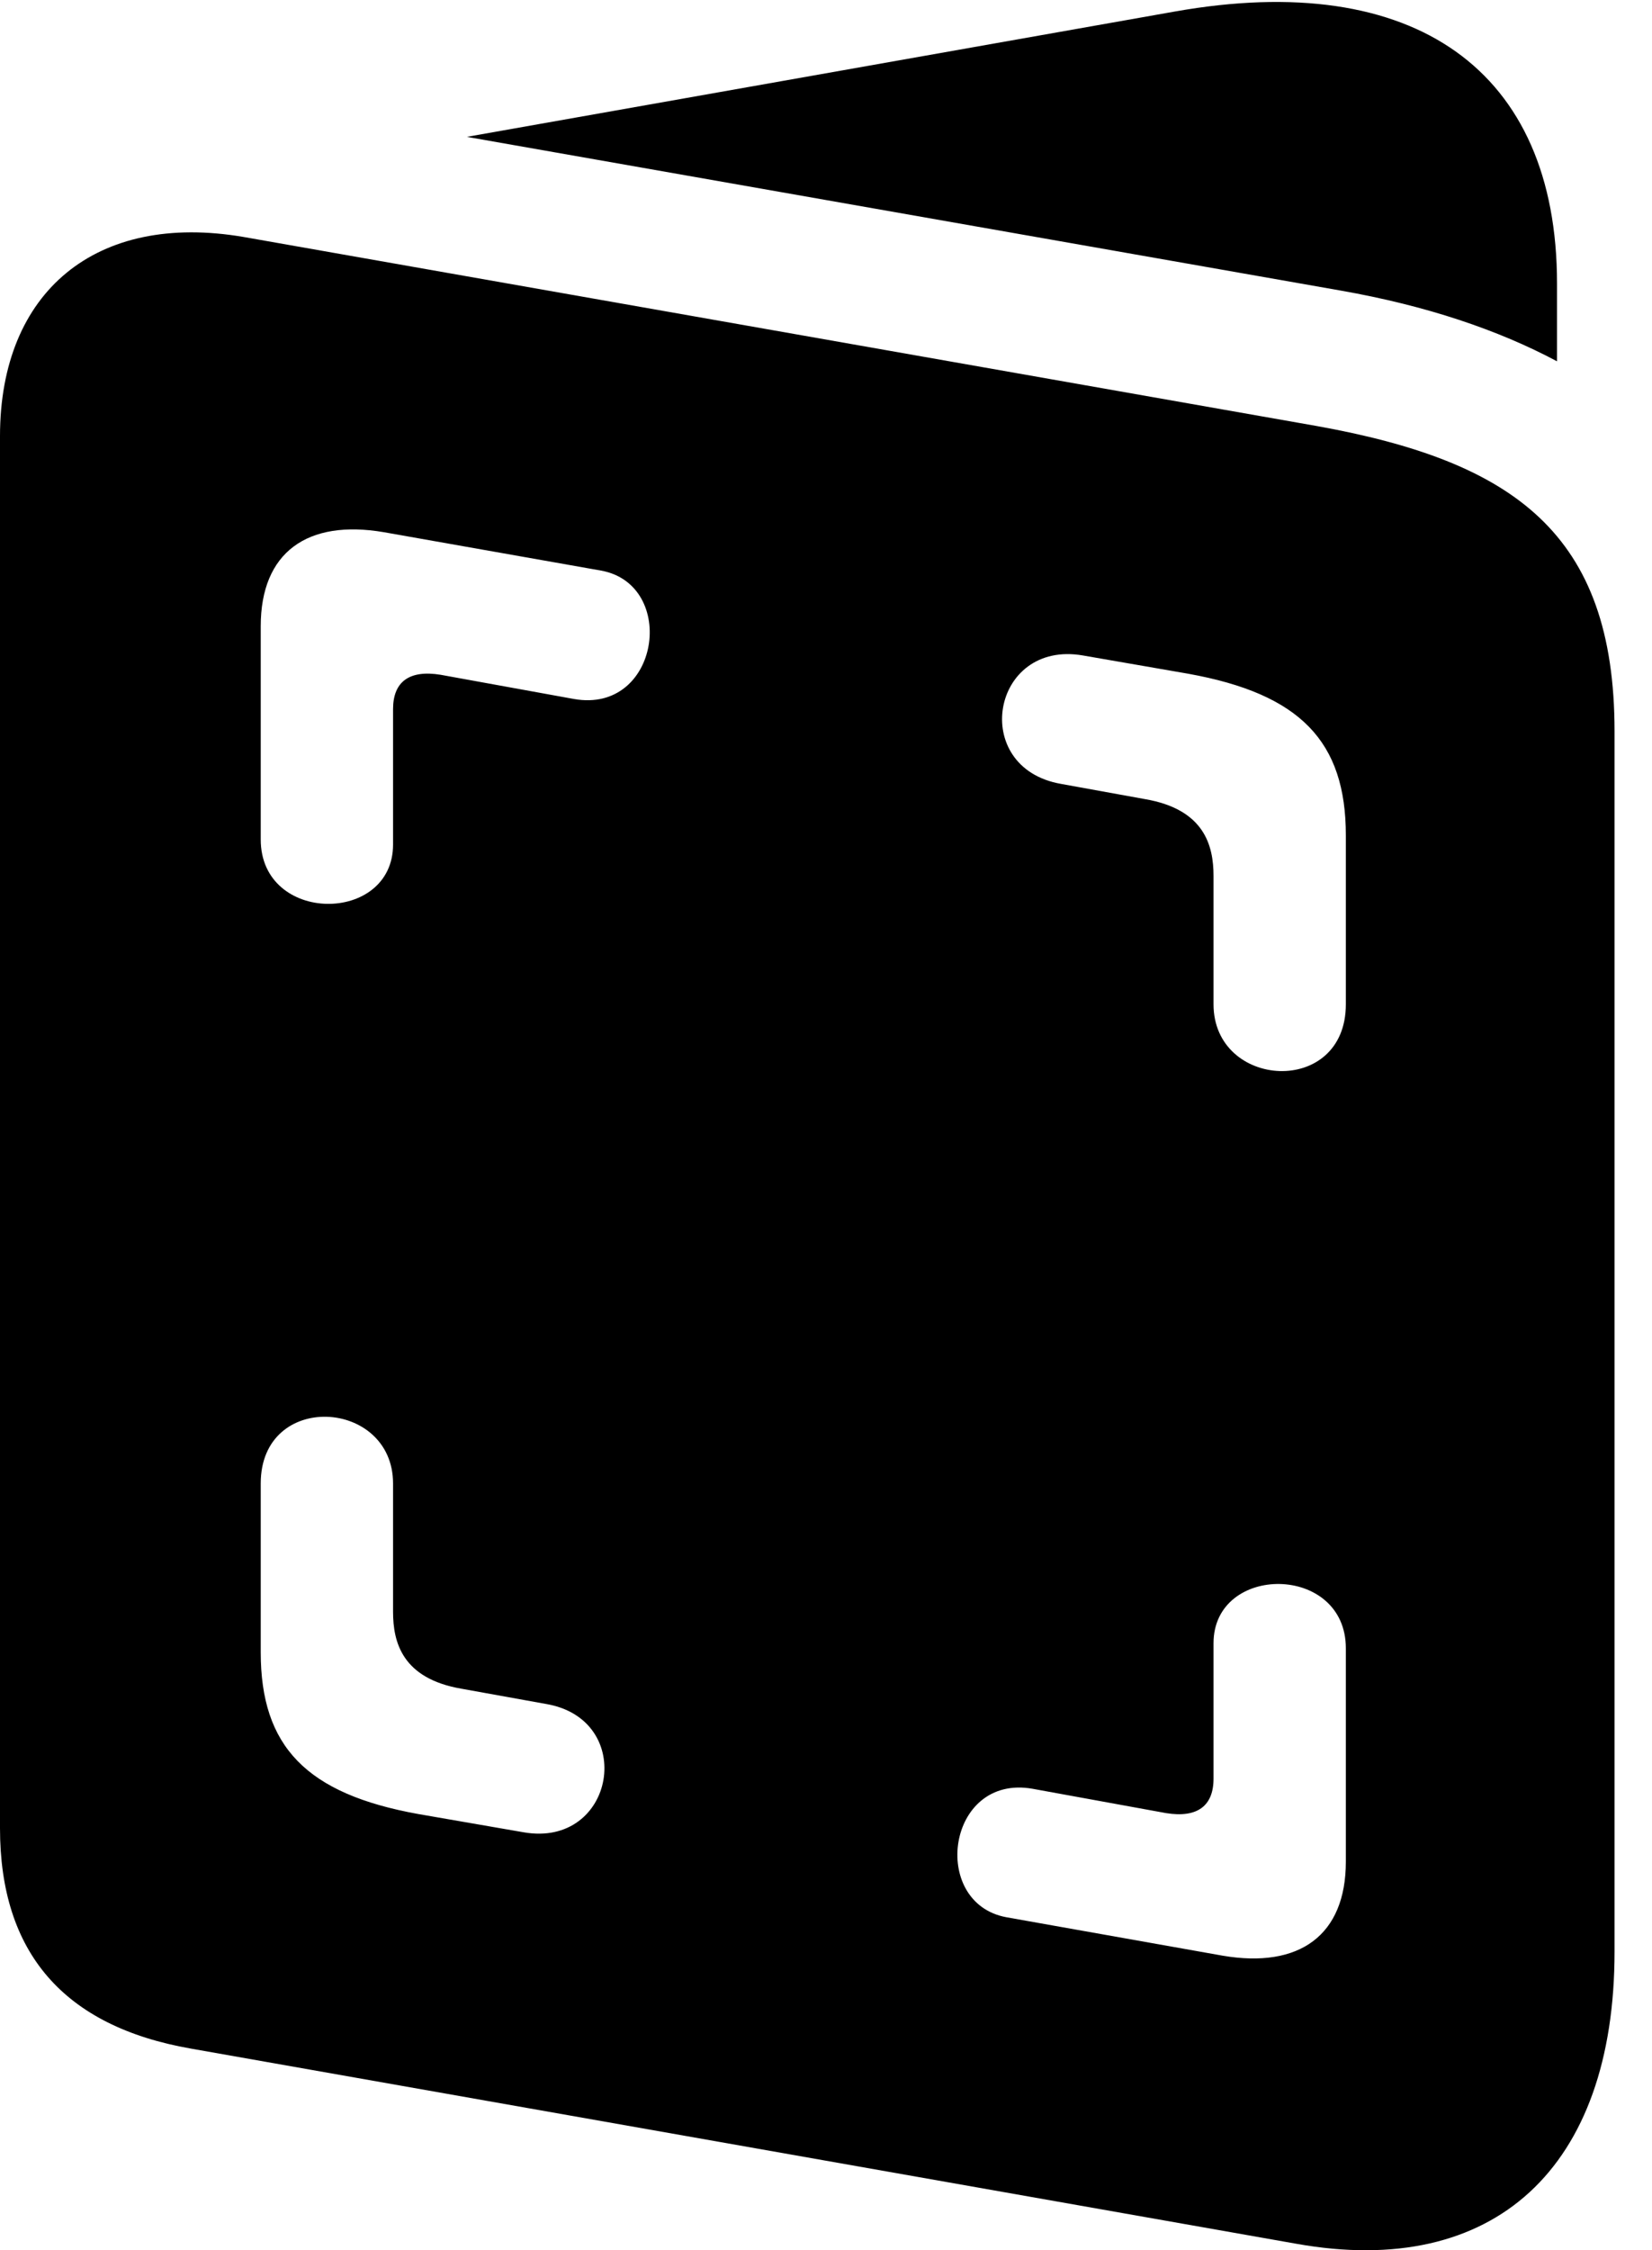 <svg version="1.1" xmlns="http://www.w3.org/2000/svg" xmlns:xlink="http://www.w3.org/1999/xlink" width="15.967" height="21.736" viewBox="0 0 15.967 21.736">
 <g>
  <rect height="21.736" opacity="0" width="15.967" x="0" y="0"/>
  <path d="M1.846 19.789L12.529 21.674C14.443 22.016 15.605 20.942 15.605 18.852L15.605 7.065C15.605 5.15 14.629 4.457 12.725 4.115L2.354 2.289C0.928 2.045 0 2.817 0 4.213L0 17.66C0 18.861 0.615 19.574 1.846 19.789ZM2.52 8.109L2.52 6.049C2.52 5.336 2.969 5.014 3.711 5.141L5.811 5.512C6.553 5.649 6.377 6.899 5.547 6.752L4.258 6.518C3.955 6.469 3.799 6.586 3.799 6.85L3.799 8.158C3.799 8.93 2.52 8.93 2.52 8.109ZM11.729 9.701L11.729 8.461C11.729 8.168 11.641 7.817 11.065 7.719L10.254 7.572C9.365 7.416 9.58 6.176 10.469 6.332L11.484 6.508C12.568 6.703 13.008 7.162 13.008 8.07L13.008 9.701C13.008 10.6 11.729 10.522 11.729 9.701ZM3.799 14.33L3.799 15.57C3.799 15.863 3.887 16.215 4.463 16.313L5.273 16.459C6.162 16.606 5.947 17.856 5.059 17.699L4.043 17.523C2.959 17.328 2.52 16.869 2.52 15.961L2.52 14.33C2.52 13.432 3.799 13.51 3.799 14.33ZM13.008 15.922L13.008 17.983C13.008 18.695 12.559 19.018 11.816 18.891L9.727 18.52C8.984 18.383 9.15 17.133 9.98 17.279L11.27 17.514C11.572 17.563 11.729 17.445 11.729 17.182L11.729 15.873C11.729 15.102 13.008 15.102 13.008 15.922ZM4.512 1.322L12.959 2.807C13.789 2.953 14.482 3.188 15.049 3.49L15.049 2.738C15.049 0.678 13.672-0.299 11.357 0.111Z" fill="currentColor"/>
 </g>
</svg>
